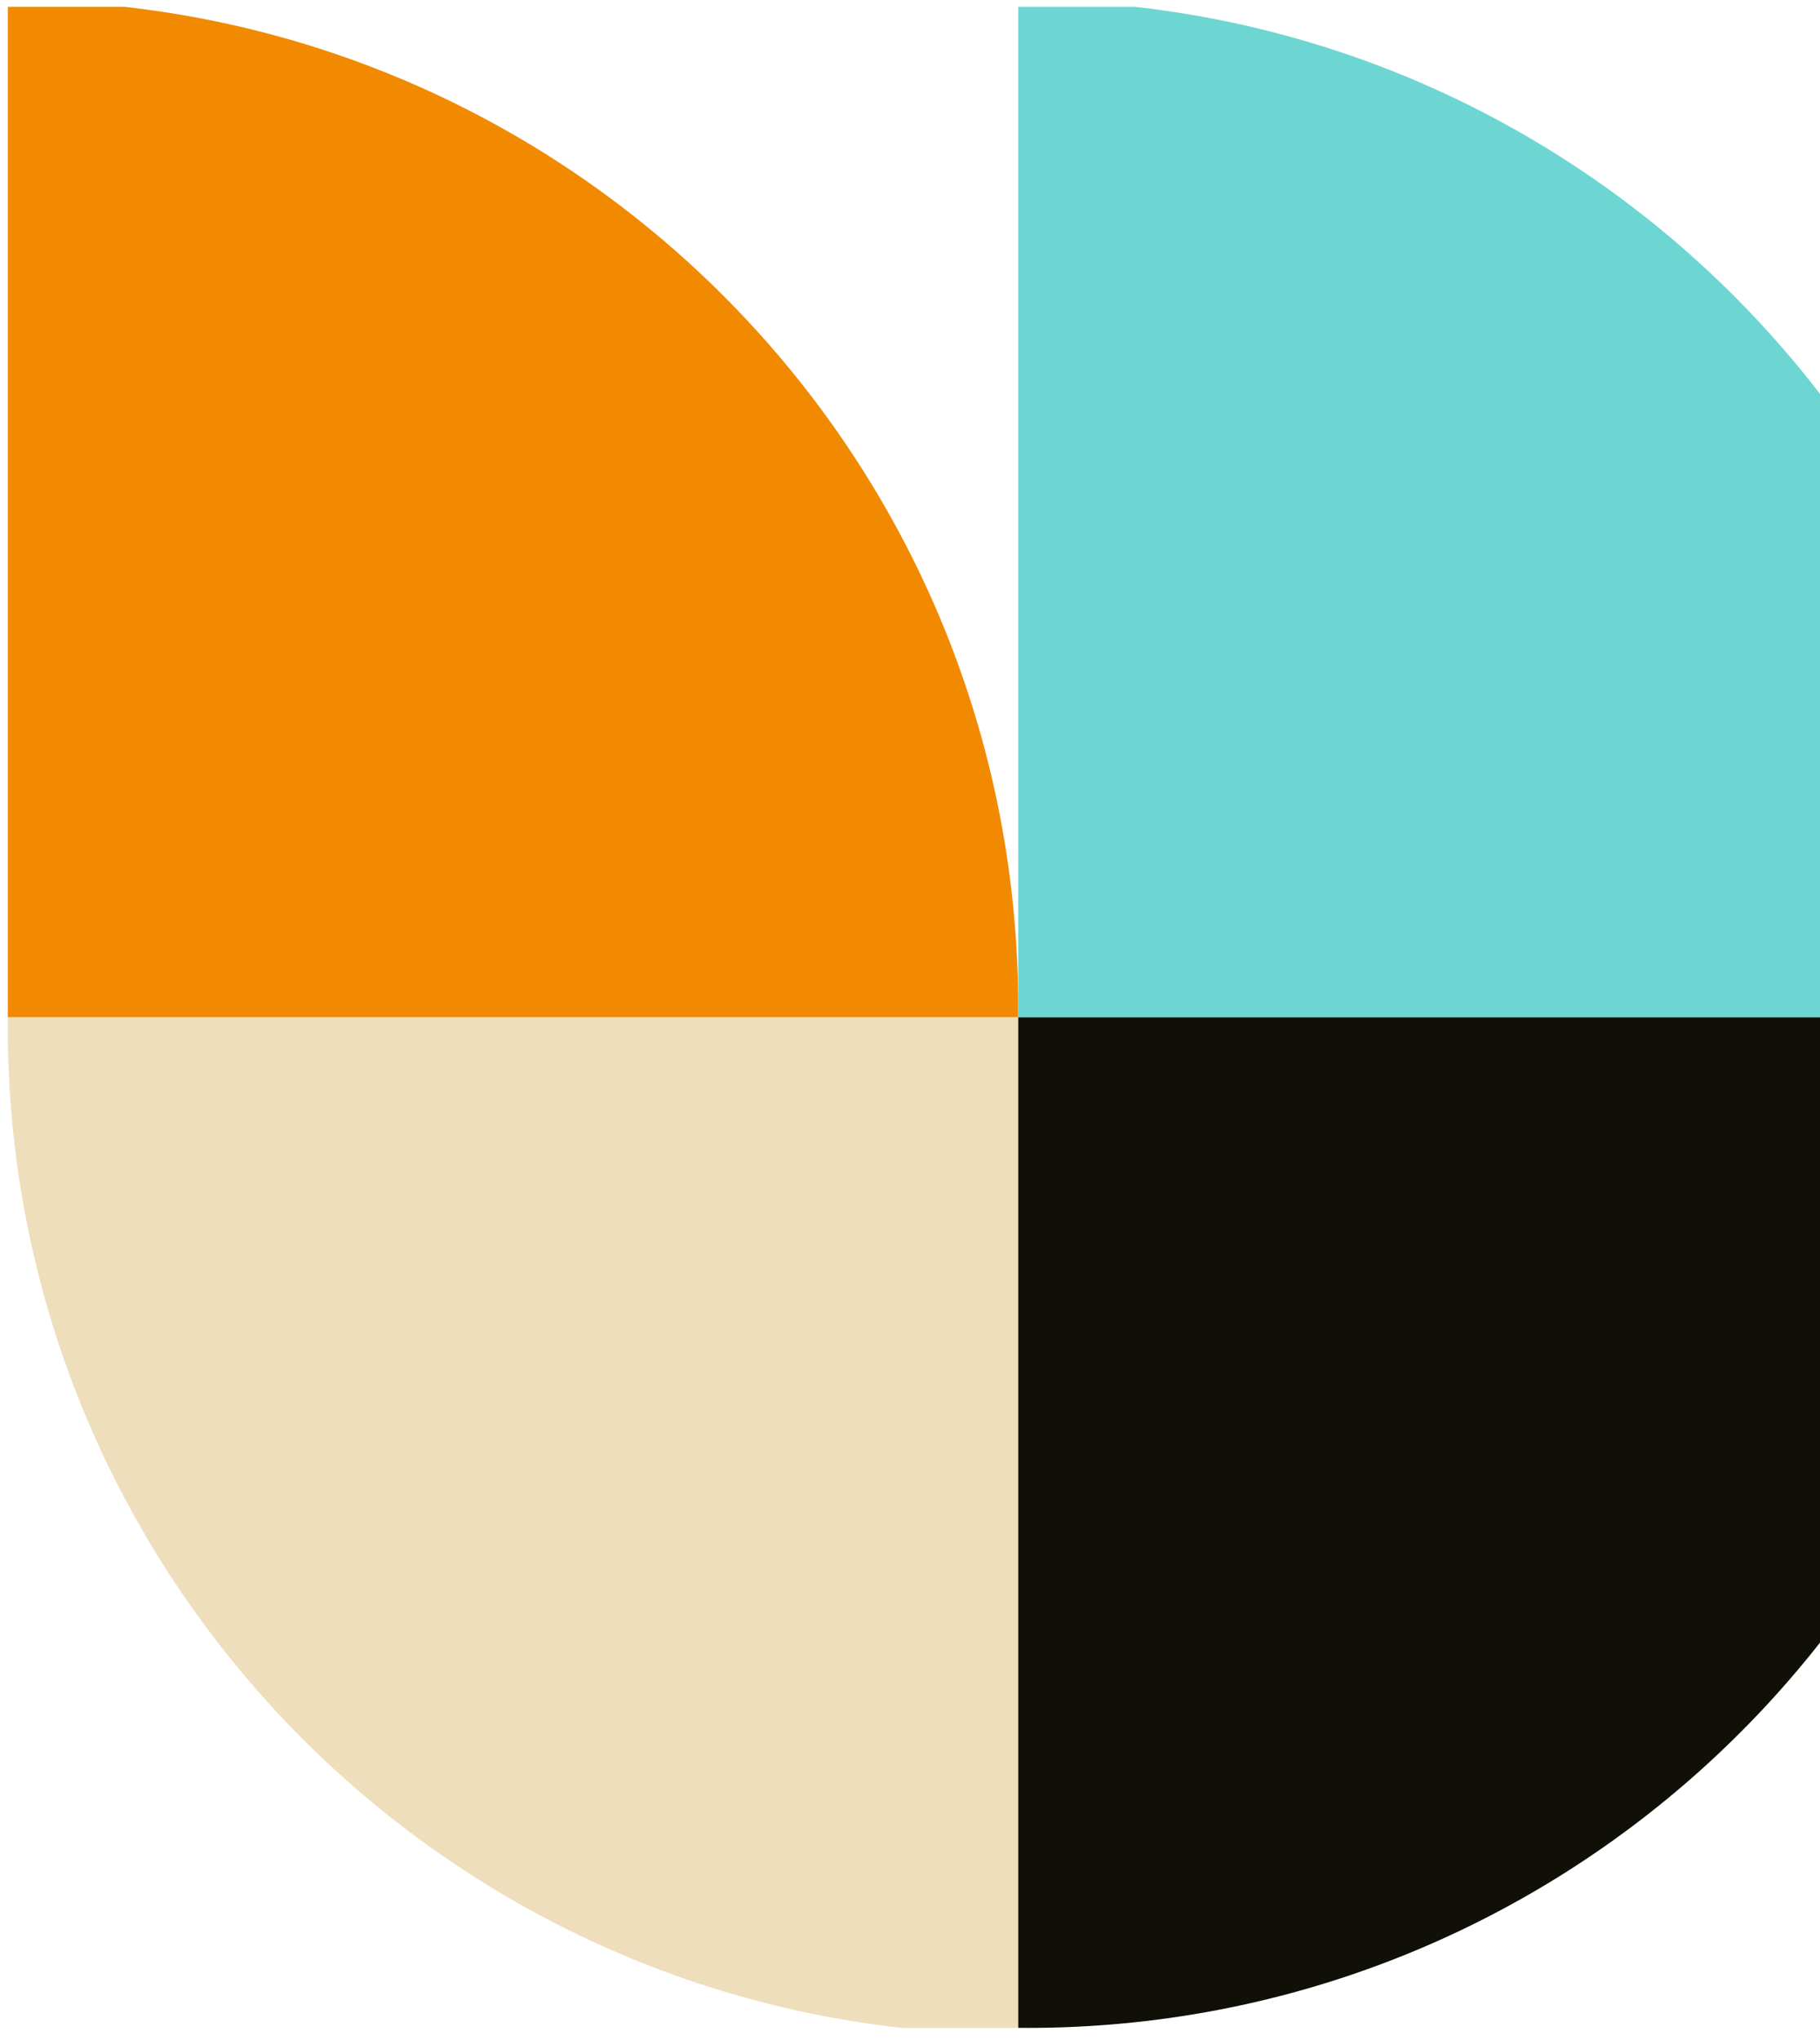 <svg width="91" height="102" viewBox="0 0 91 102" fill="none" xmlns="http://www.w3.org/2000/svg">
<path fill-rule="evenodd" clip-rule="evenodd" d="M50.909 50.864L0.389 50.864L0.389 0.341L6.218 0.341C31.364 3.159 50.911 24.492 50.911 50.391C50.911 50.549 50.911 50.707 50.909 50.864Z" fill="#F18A00"/>
<path fill-rule="evenodd" clip-rule="evenodd" d="M101.431 50.864L50.91 50.864L50.91 0.341L56.739 0.341C81.885 3.159 101.433 24.492 101.433 50.391C101.433 50.549 101.432 50.707 101.431 50.864Z" fill="#6DD6D3"/>
<path fill-rule="evenodd" clip-rule="evenodd" d="M0.392 50.864L50.912 50.864L50.912 101.388L45.083 101.388C19.937 98.57 0.389 77.237 0.389 51.338C0.389 51.18 0.39 51.022 0.392 50.864Z" fill="#EEDEBB"/>
<path fill-rule="evenodd" clip-rule="evenodd" d="M50.912 101.385V50.864H101.435V56.685C98.621 81.835 77.286 101.388 51.385 101.388C51.227 101.388 51.069 101.387 50.912 101.385Z" fill="#100F08"/>
</svg>
